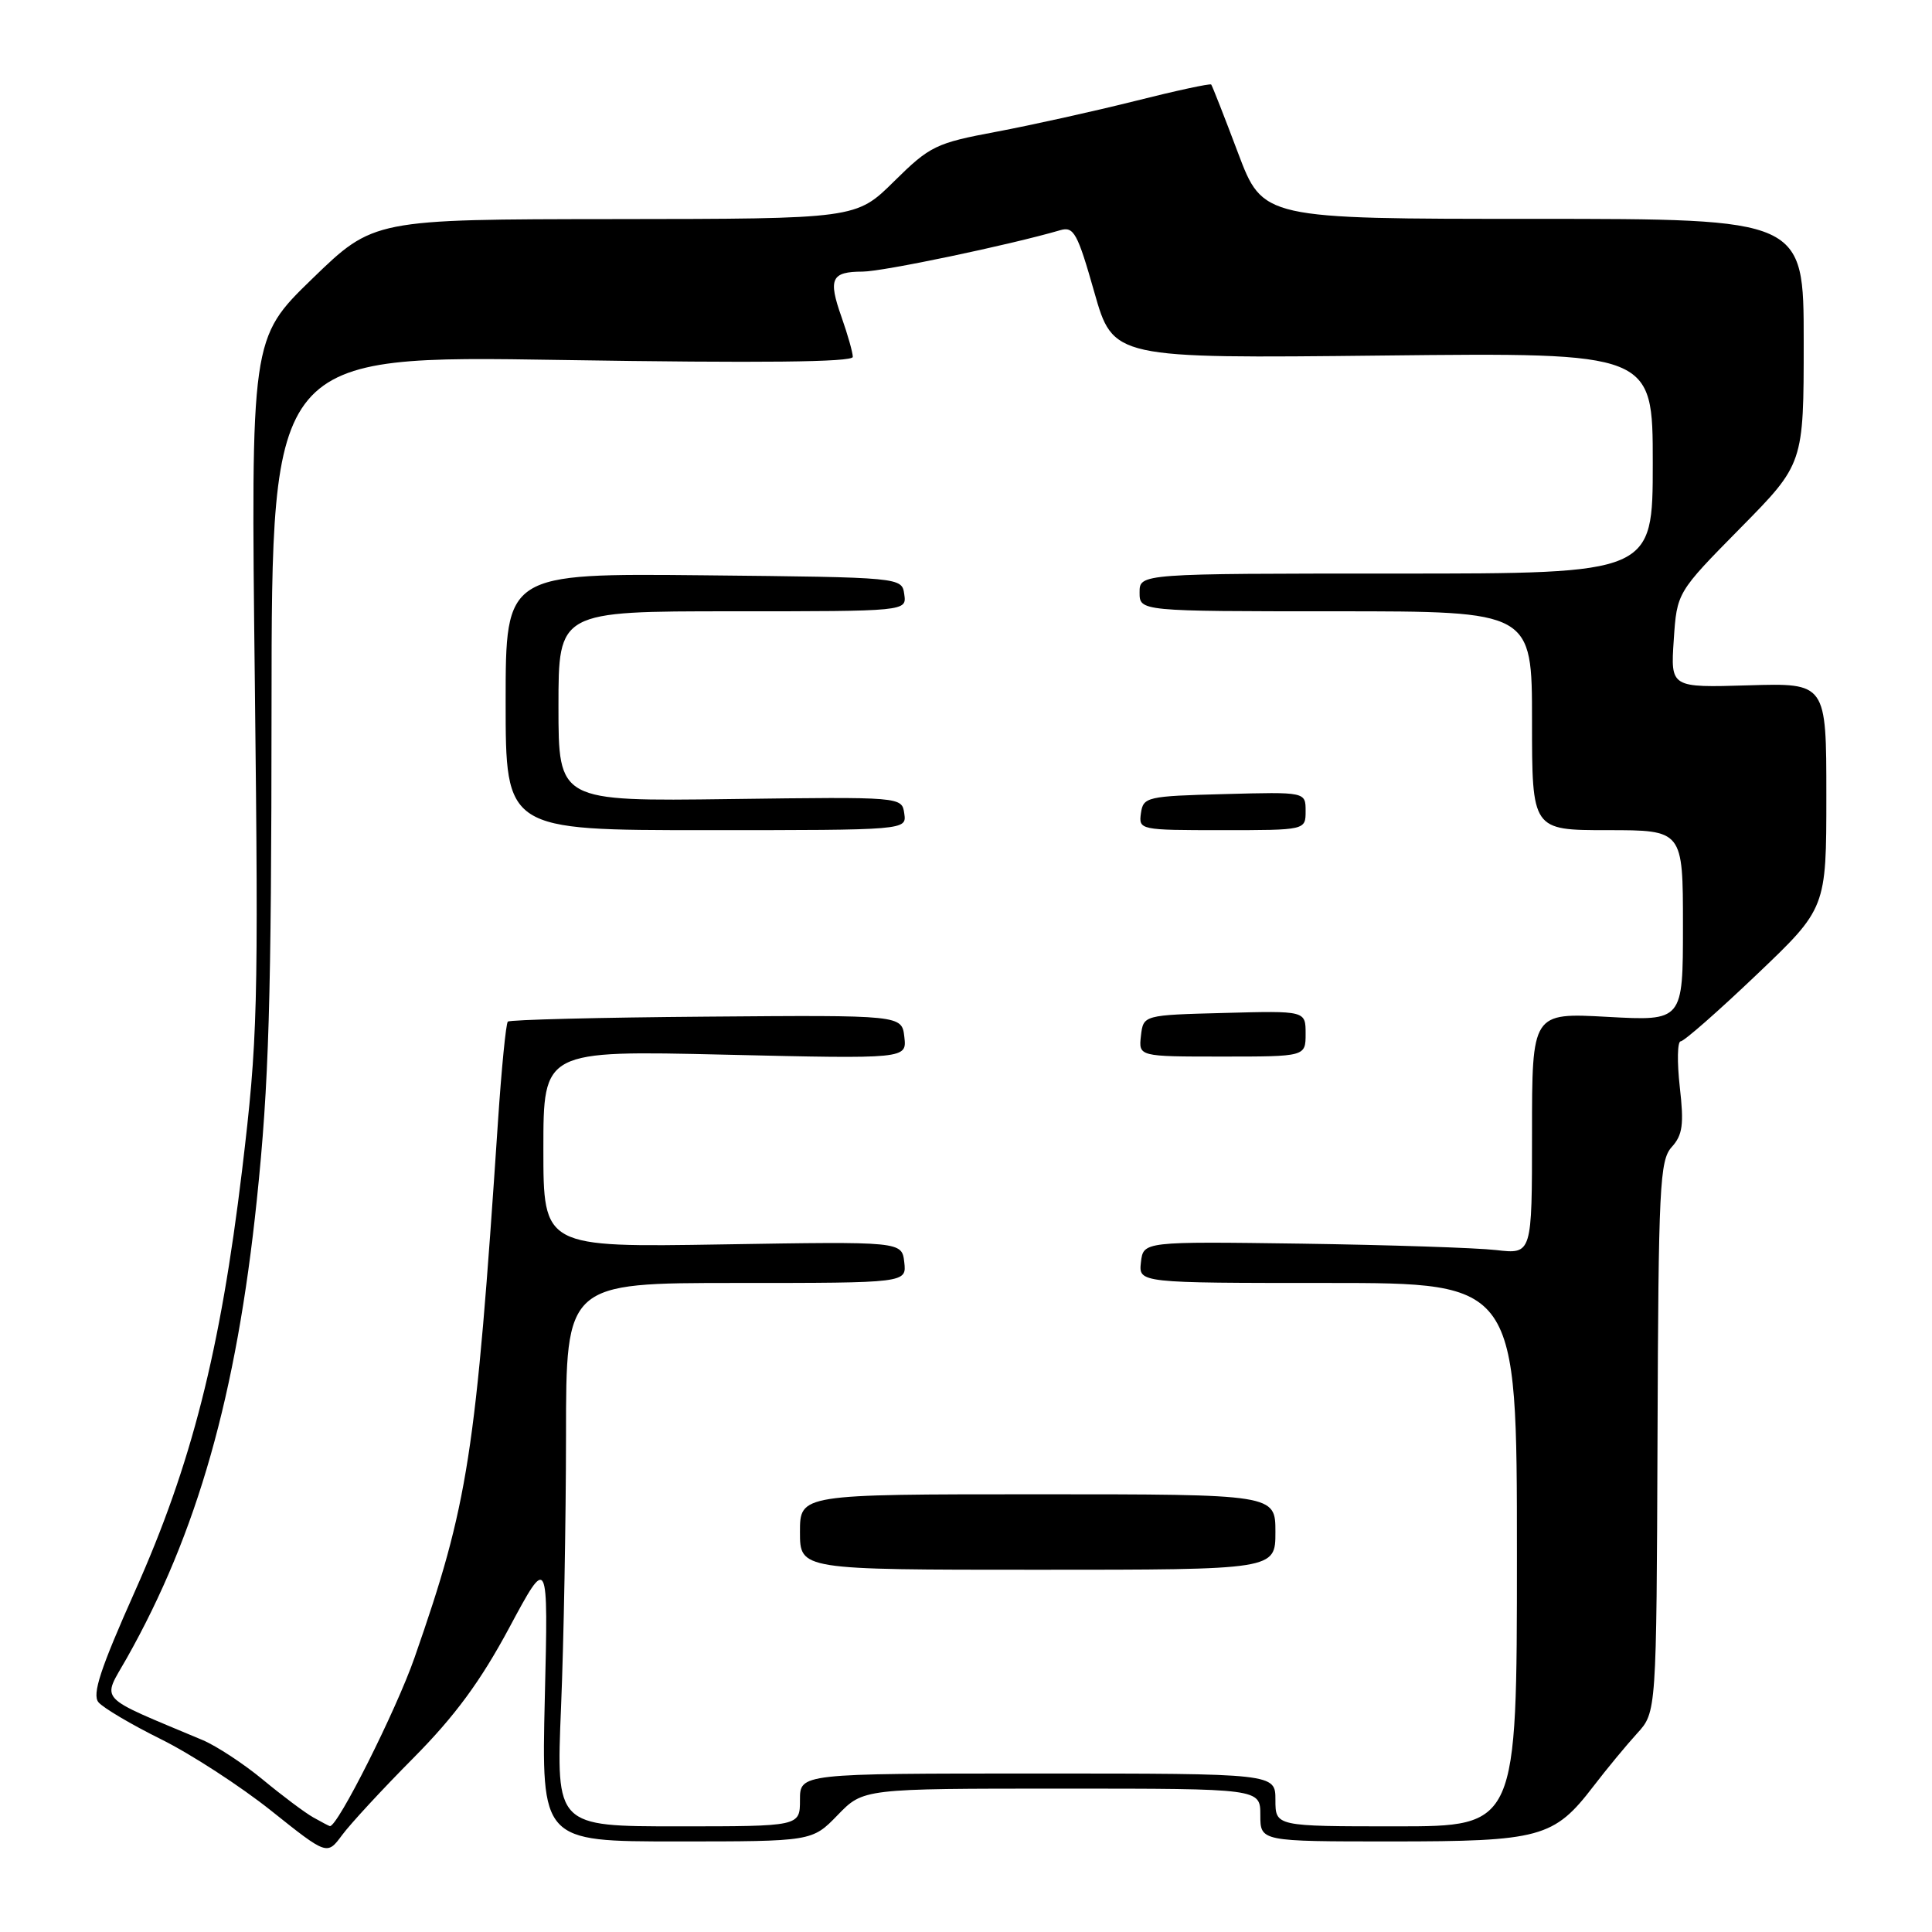 <?xml version="1.0" encoding="UTF-8" standalone="no"?>
<!DOCTYPE svg PUBLIC "-//W3C//DTD SVG 1.1//EN" "http://www.w3.org/Graphics/SVG/1.1/DTD/svg11.dtd" >
<svg xmlns="http://www.w3.org/2000/svg" xmlns:xlink="http://www.w3.org/1999/xlink" version="1.1" viewBox="0 0 256 256">
 <g >
 <path fill="currentColor"
d=" M 54.79 232.93 C 60.29 227.38 63.67 222.78 67.47 215.70 C 72.65 206.04 72.65 206.04 72.19 225.02 C 71.74 244.00 71.74 244.00 89.67 244.00 C 107.61 244.00 107.61 244.00 111.00 240.50 C 114.39 237.00 114.39 237.00 140.70 237.00 C 167.00 237.00 167.00 237.00 167.00 240.50 C 167.00 244.00 167.00 244.00 184.35 244.00 C 204.12 244.00 205.91 243.51 211.13 236.70 C 212.90 234.39 215.51 231.24 216.92 229.69 C 219.49 226.88 219.49 226.88 219.63 190.40 C 219.75 157.17 219.92 153.75 221.51 151.99 C 222.96 150.39 223.15 149.00 222.58 144.03 C 222.21 140.71 222.26 137.99 222.70 137.98 C 223.14 137.98 227.66 134.01 232.75 129.16 C 242.00 120.35 242.00 120.35 242.00 105.43 C 242.00 90.50 242.00 90.50 231.68 90.81 C 221.36 91.12 221.36 91.12 221.78 84.81 C 222.20 78.50 222.20 78.50 230.60 69.98 C 239.00 61.46 239.00 61.46 239.00 45.23 C 239.00 29.00 239.00 29.00 203.17 29.00 C 167.34 29.00 167.34 29.00 164.04 20.25 C 162.23 15.44 160.63 11.37 160.49 11.20 C 160.35 11.04 155.80 12.02 150.37 13.39 C 144.94 14.75 136.68 16.58 132.01 17.46 C 124.00 18.96 123.22 19.34 118.47 24.03 C 113.44 29.00 113.44 29.00 81.47 29.03 C 49.50 29.06 49.50 29.06 41.37 36.94 C 33.24 44.83 33.24 44.83 33.77 90.70 C 34.26 133.73 34.15 137.72 32.08 155.04 C 29.19 179.06 25.38 194.06 17.88 210.85 C 13.30 221.12 12.18 224.52 13.05 225.56 C 13.67 226.30 17.40 228.51 21.34 230.46 C 25.28 232.41 31.84 236.67 35.92 239.92 C 43.34 245.84 43.34 245.84 45.32 243.17 C 46.40 241.70 50.66 237.09 54.79 232.93 Z  M 41.50 240.81 C 40.40 240.19 37.41 237.95 34.85 235.83 C 32.29 233.71 28.69 231.35 26.85 230.57 C 12.59 224.57 13.50 225.55 16.79 219.73 C 26.14 203.15 31.34 184.82 34.03 159.00 C 35.64 143.58 35.96 132.73 35.98 93.79 C 36.00 47.08 36.00 47.08 74.50 47.70 C 100.78 48.12 113.00 47.99 113.00 47.29 C 113.00 46.72 112.33 44.35 111.51 42.02 C 109.71 36.93 110.14 36.00 114.31 35.99 C 117.00 35.98 133.79 32.46 140.50 30.50 C 142.28 29.98 142.78 30.89 145.00 38.71 C 147.50 47.50 147.50 47.50 183.25 47.11 C 219.00 46.72 219.00 46.72 219.00 61.36 C 219.00 76.00 219.00 76.00 185.00 76.00 C 151.00 76.00 151.00 76.00 151.00 78.50 C 151.00 81.00 151.00 81.00 177.00 81.00 C 203.00 81.00 203.00 81.00 203.00 95.50 C 203.00 110.00 203.00 110.00 213.00 110.00 C 223.00 110.00 223.00 110.00 223.00 122.65 C 223.00 135.29 223.00 135.29 213.00 134.74 C 203.00 134.19 203.00 134.19 203.00 150.19 C 203.00 166.19 203.00 166.19 198.25 165.64 C 195.64 165.34 184.05 164.96 172.50 164.79 C 151.50 164.50 151.50 164.50 151.18 167.25 C 150.87 170.00 150.87 170.00 175.93 170.00 C 201.00 170.00 201.00 170.00 201.00 206.00 C 201.00 242.00 201.00 242.00 185.00 242.00 C 169.00 242.00 169.00 242.00 169.00 238.50 C 169.00 235.00 169.00 235.00 137.50 235.00 C 106.00 235.00 106.00 235.00 106.00 238.50 C 106.00 242.00 106.00 242.00 89.84 242.00 C 73.69 242.00 73.69 242.00 74.34 226.25 C 74.70 217.59 74.99 201.39 75.00 190.25 C 75.00 170.00 75.00 170.00 97.57 170.00 C 120.13 170.00 120.13 170.00 119.82 167.25 C 119.50 164.50 119.50 164.50 95.75 164.89 C 72.00 165.28 72.00 165.28 72.00 152.24 C 72.00 139.19 72.00 139.19 96.08 139.75 C 120.16 140.31 120.16 140.31 119.83 137.40 C 119.50 134.50 119.50 134.50 93.63 134.71 C 79.40 134.82 67.55 135.12 67.29 135.37 C 67.04 135.62 66.45 141.61 65.98 148.67 C 63.03 192.96 62.06 199.20 54.93 219.64 C 52.49 226.64 44.71 242.12 43.71 241.97 C 43.59 241.95 42.60 241.43 41.50 240.81 Z  M 169.00 203.00 C 169.00 198.00 169.00 198.00 137.50 198.00 C 106.00 198.00 106.00 198.00 106.00 203.00 C 106.00 208.00 106.00 208.00 137.50 208.00 C 169.00 208.00 169.00 208.00 169.00 203.00 Z  M 173.00 136.97 C 173.00 133.93 173.00 133.93 162.25 134.22 C 151.50 134.50 151.50 134.50 151.18 137.25 C 150.87 140.00 150.87 140.00 161.93 140.00 C 173.00 140.00 173.00 140.00 173.00 136.97 Z  M 119.82 107.79 C 119.50 105.58 119.50 105.58 96.75 105.88 C 74.00 106.18 74.00 106.18 74.00 93.59 C 74.00 81.00 74.00 81.00 97.07 81.00 C 120.14 81.00 120.14 81.00 119.82 78.75 C 119.50 76.50 119.50 76.50 93.25 76.23 C 67.00 75.97 67.00 75.97 67.00 92.98 C 67.00 110.00 67.00 110.00 93.57 110.00 C 120.14 110.00 120.14 110.00 119.82 107.79 Z  M 173.00 107.47 C 173.00 104.93 173.00 104.93 162.25 105.22 C 151.96 105.49 151.49 105.60 151.18 107.75 C 150.87 109.97 151.02 110.00 161.93 110.00 C 173.00 110.00 173.00 110.00 173.00 107.47 Z "/>
</g>
</svg>